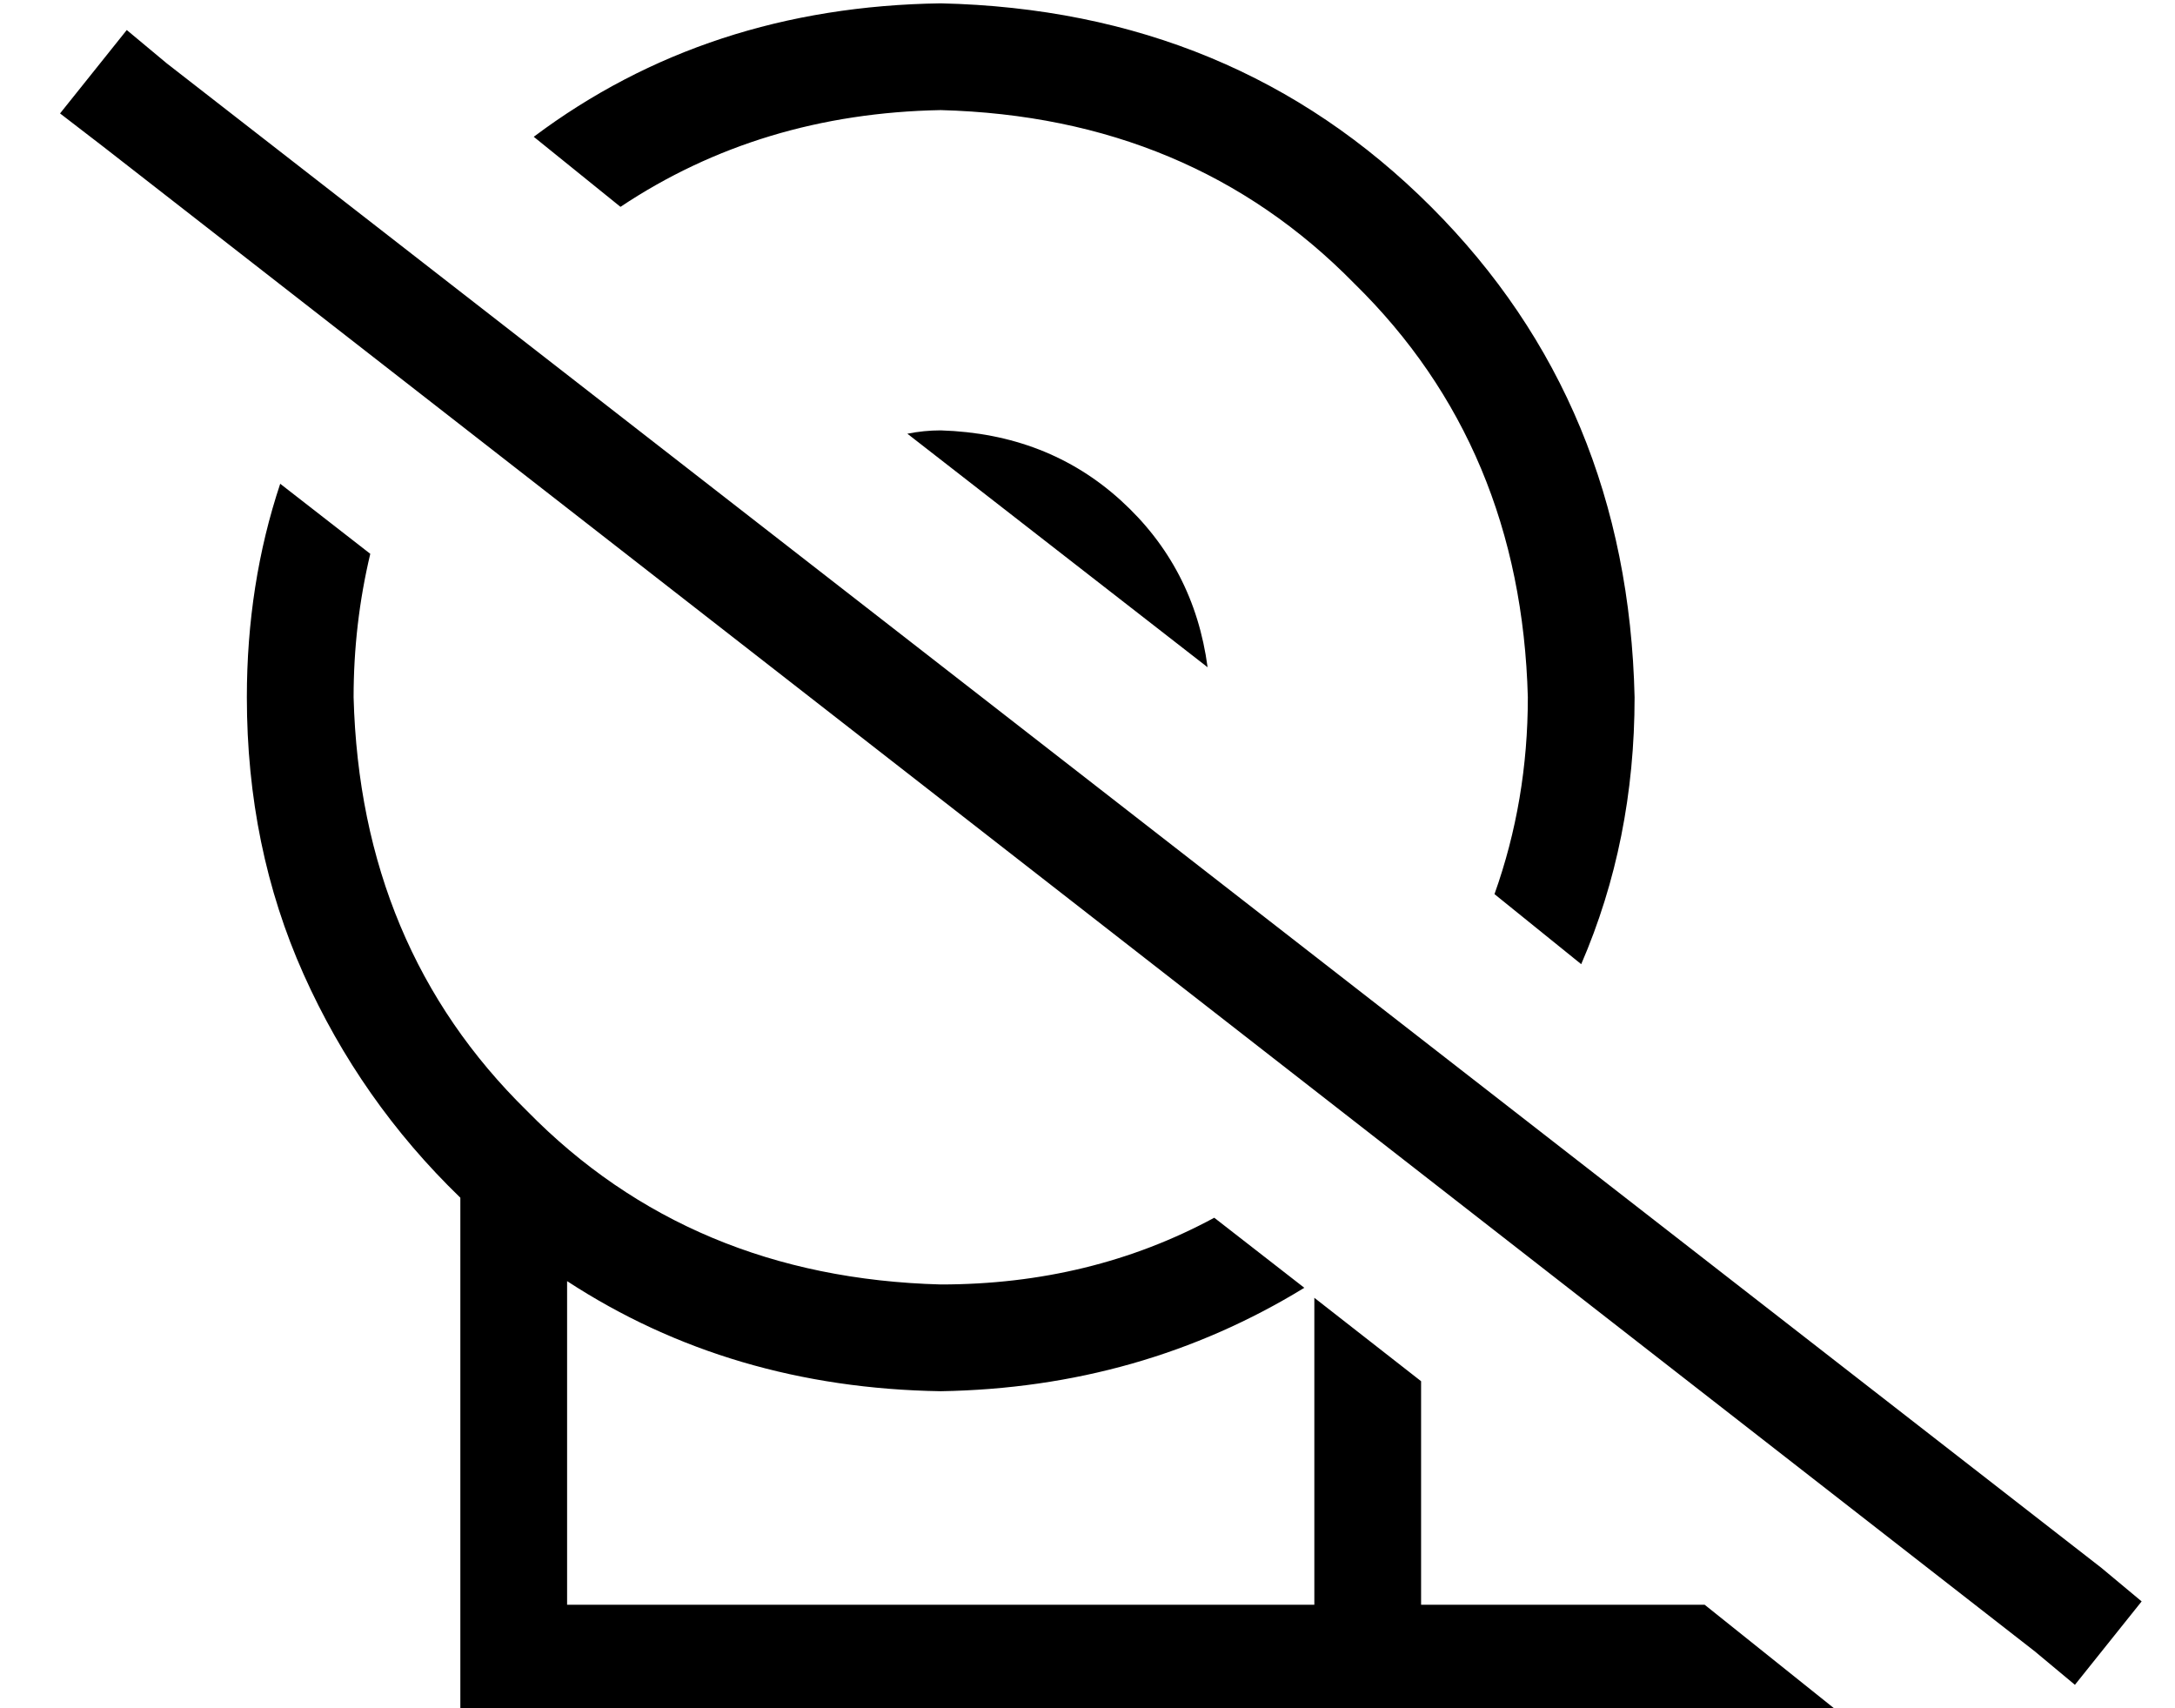 <?xml version="1.0" standalone="no"?>
<!DOCTYPE svg PUBLIC "-//W3C//DTD SVG 1.1//EN" "http://www.w3.org/Graphics/SVG/1.1/DTD/svg11.dtd" >
<svg xmlns="http://www.w3.org/2000/svg" xmlns:xlink="http://www.w3.org/1999/xlink" version="1.1" viewBox="-10 -40 652 512">
   <path fill="currentColor"
d="M541 473l-40 -32l40 32l-40 -32h-85v0v-67v0l-32 -25v0v92v0h-48h-176v-97v0q49 32 112 33q60 -1 109 -31l-27 -21v0q-37 20 -82 20q-75 -2 -124 -52q-50 -49 -52 -124q0 -22 5 -43l-27 -21v0q-10 30 -10 64q0 45 17 83t47 67v138v0v16v0h16h397zM480 169
q-2 -88 -61 -147v0v0q-59 -59 -147 -61q-70 1 -122 40l26 21v0q42 -28 96 -29q75 2 124 52q50 49 52 124q0 31 -10 59l26 21v0q16 -37 16 -80v0zM272 89q-5 0 -10 1l90 70v0q-4 -30 -26 -50t-54 -21v0zM40 -21l-12 -10l12 10l-12 -10l-20 25v0l13 10v0l579 451v0l12 10v0
l20 -25v0l-12 -10v0l-580 -451v0z" />
</svg>
